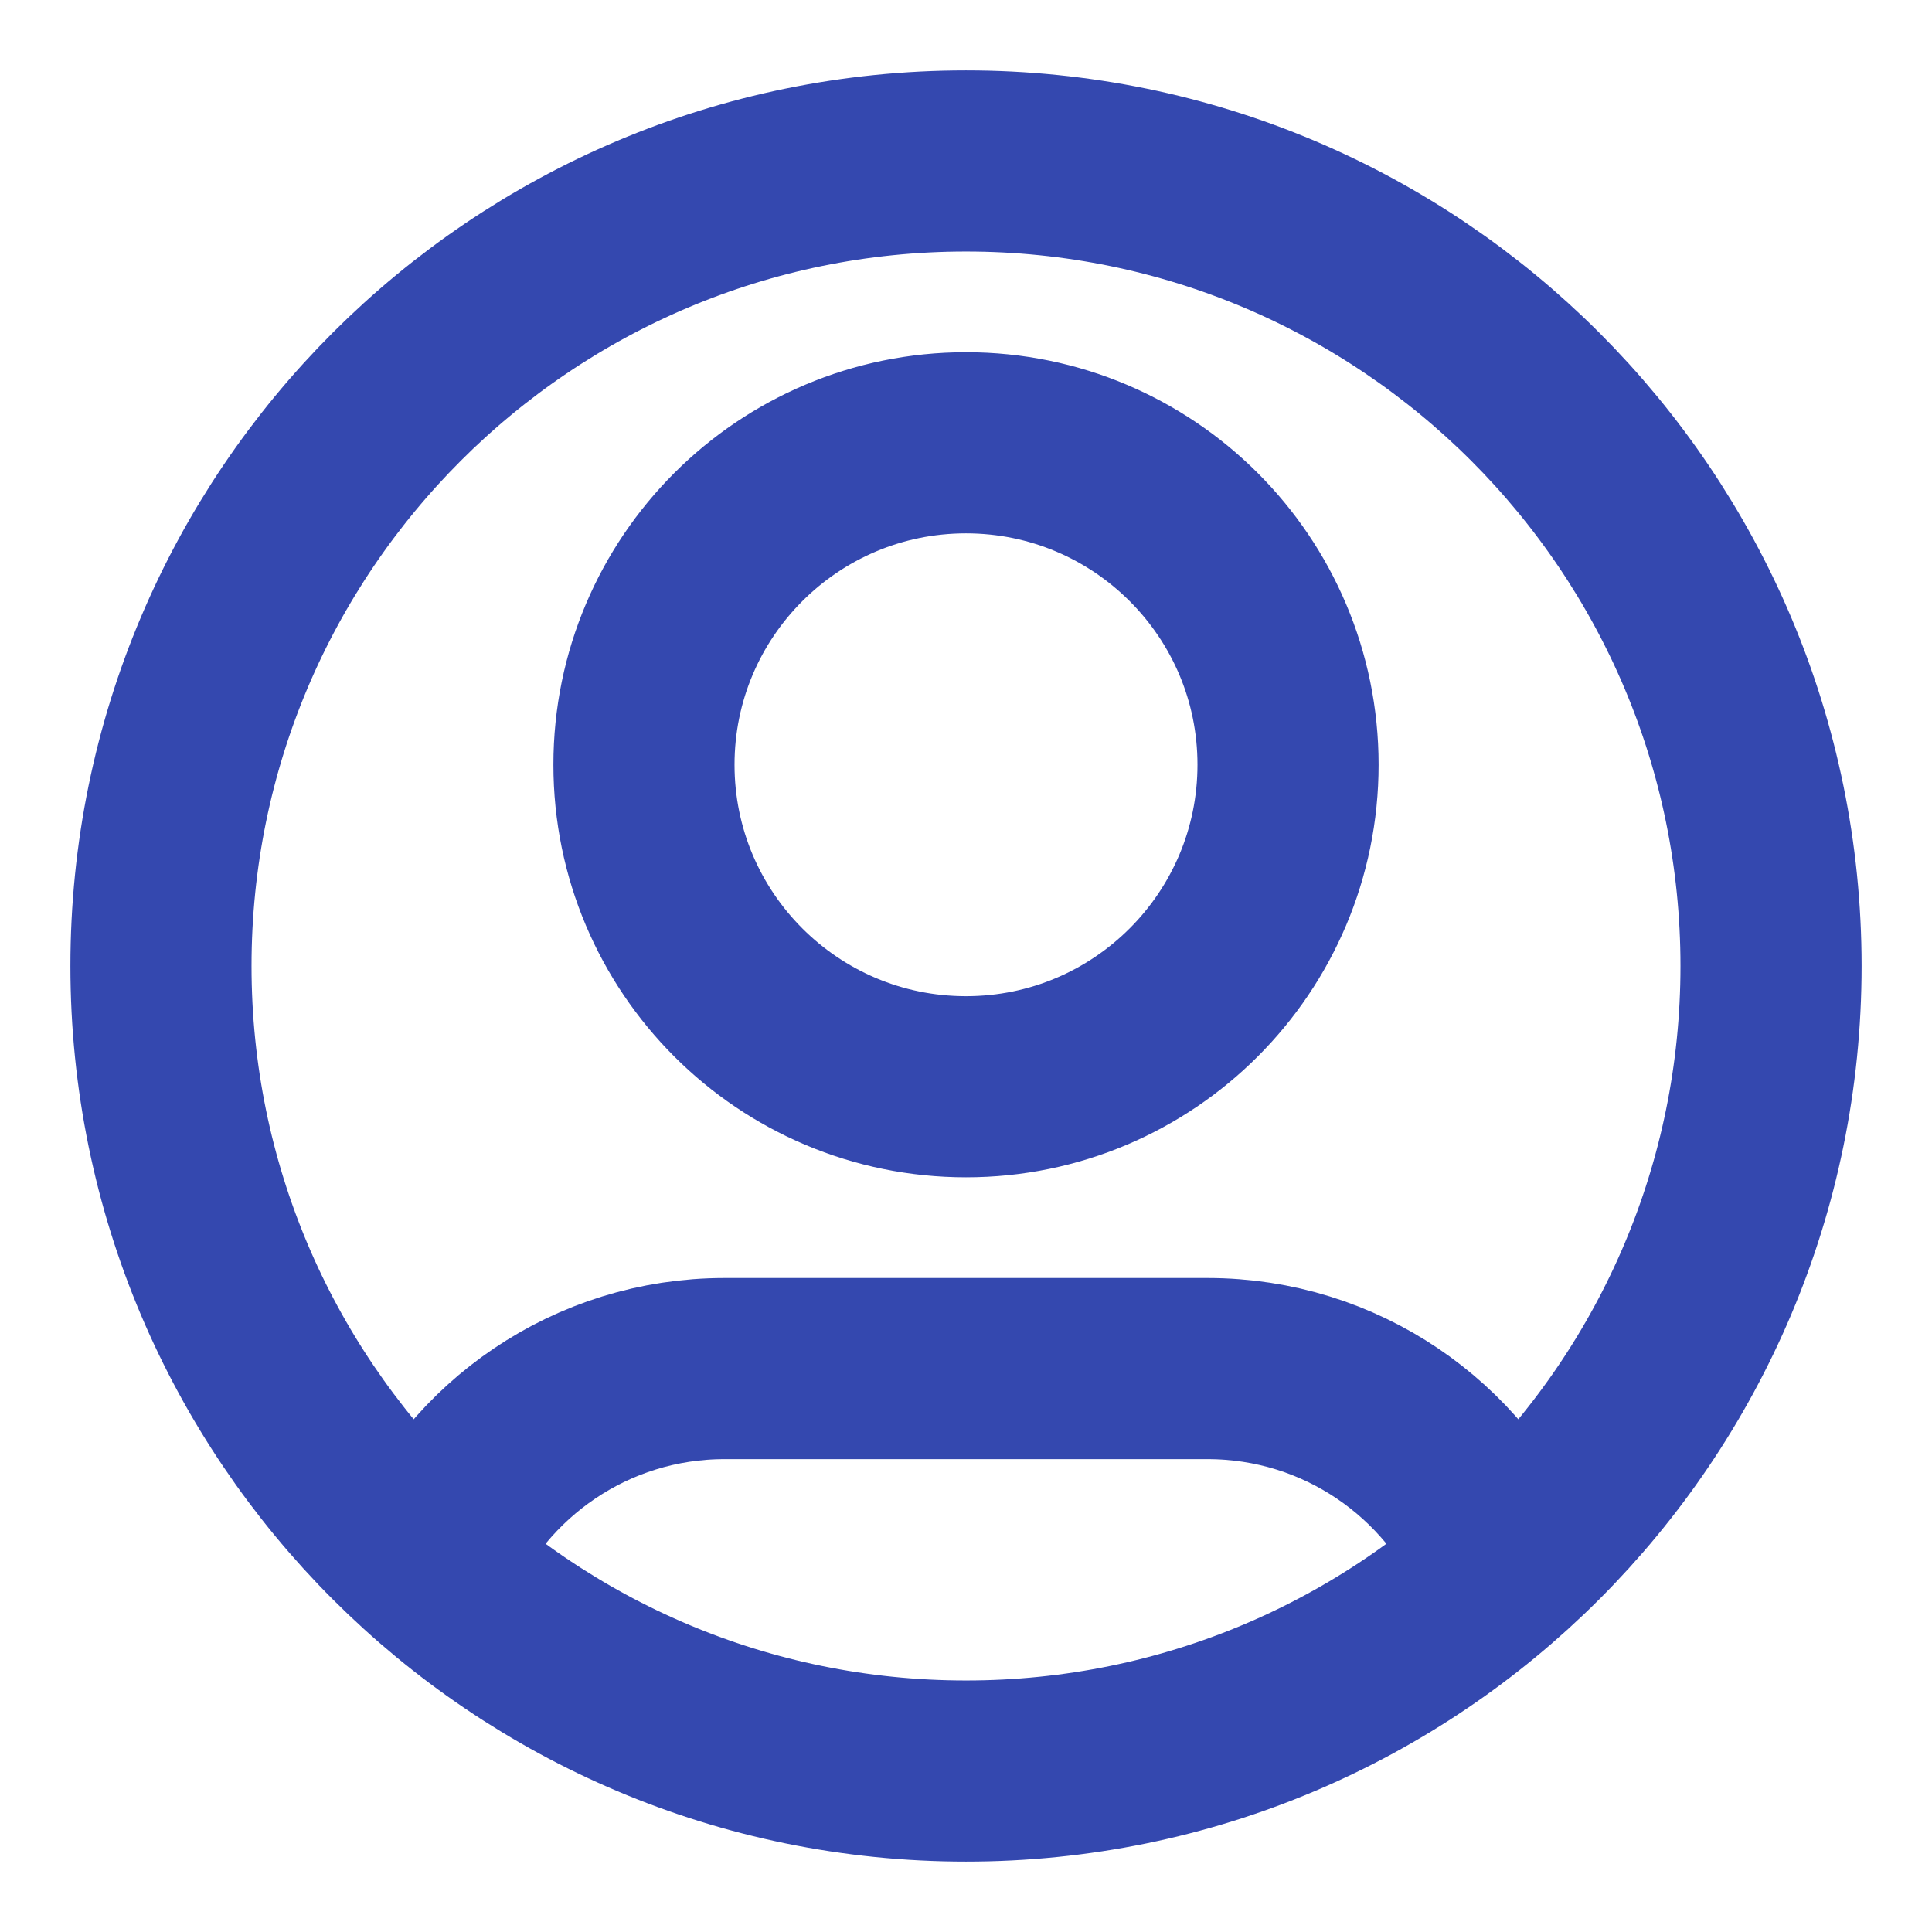 <svg width="16" height="16" viewBox="0 0 16 16" fill="none" xmlns="http://www.w3.org/2000/svg">
<path d="M3.544 12.959C3.95 12.004 4.897 11.334 6 11.334H10C11.104 11.334 12.05 12.004 12.456 12.959M10.667 6.333C10.667 7.806 9.473 9 8 9C6.527 9 5.333 7.806 5.333 6.333C5.333 4.861 6.527 3.667 8 3.667C9.473 3.667 10.667 4.861 10.667 6.333ZM14.667 8C14.667 11.682 11.682 14.667 8 14.667C4.318 14.667 1.333 11.682 1.333 8C1.333 4.318 4.318 1.333 8 1.333C11.682 1.333 14.667 4.318 14.667 8Z" stroke="#3448AF" stroke-width="1.5" stroke-linecap="round" stroke-linejoin="round"/>
</svg>
